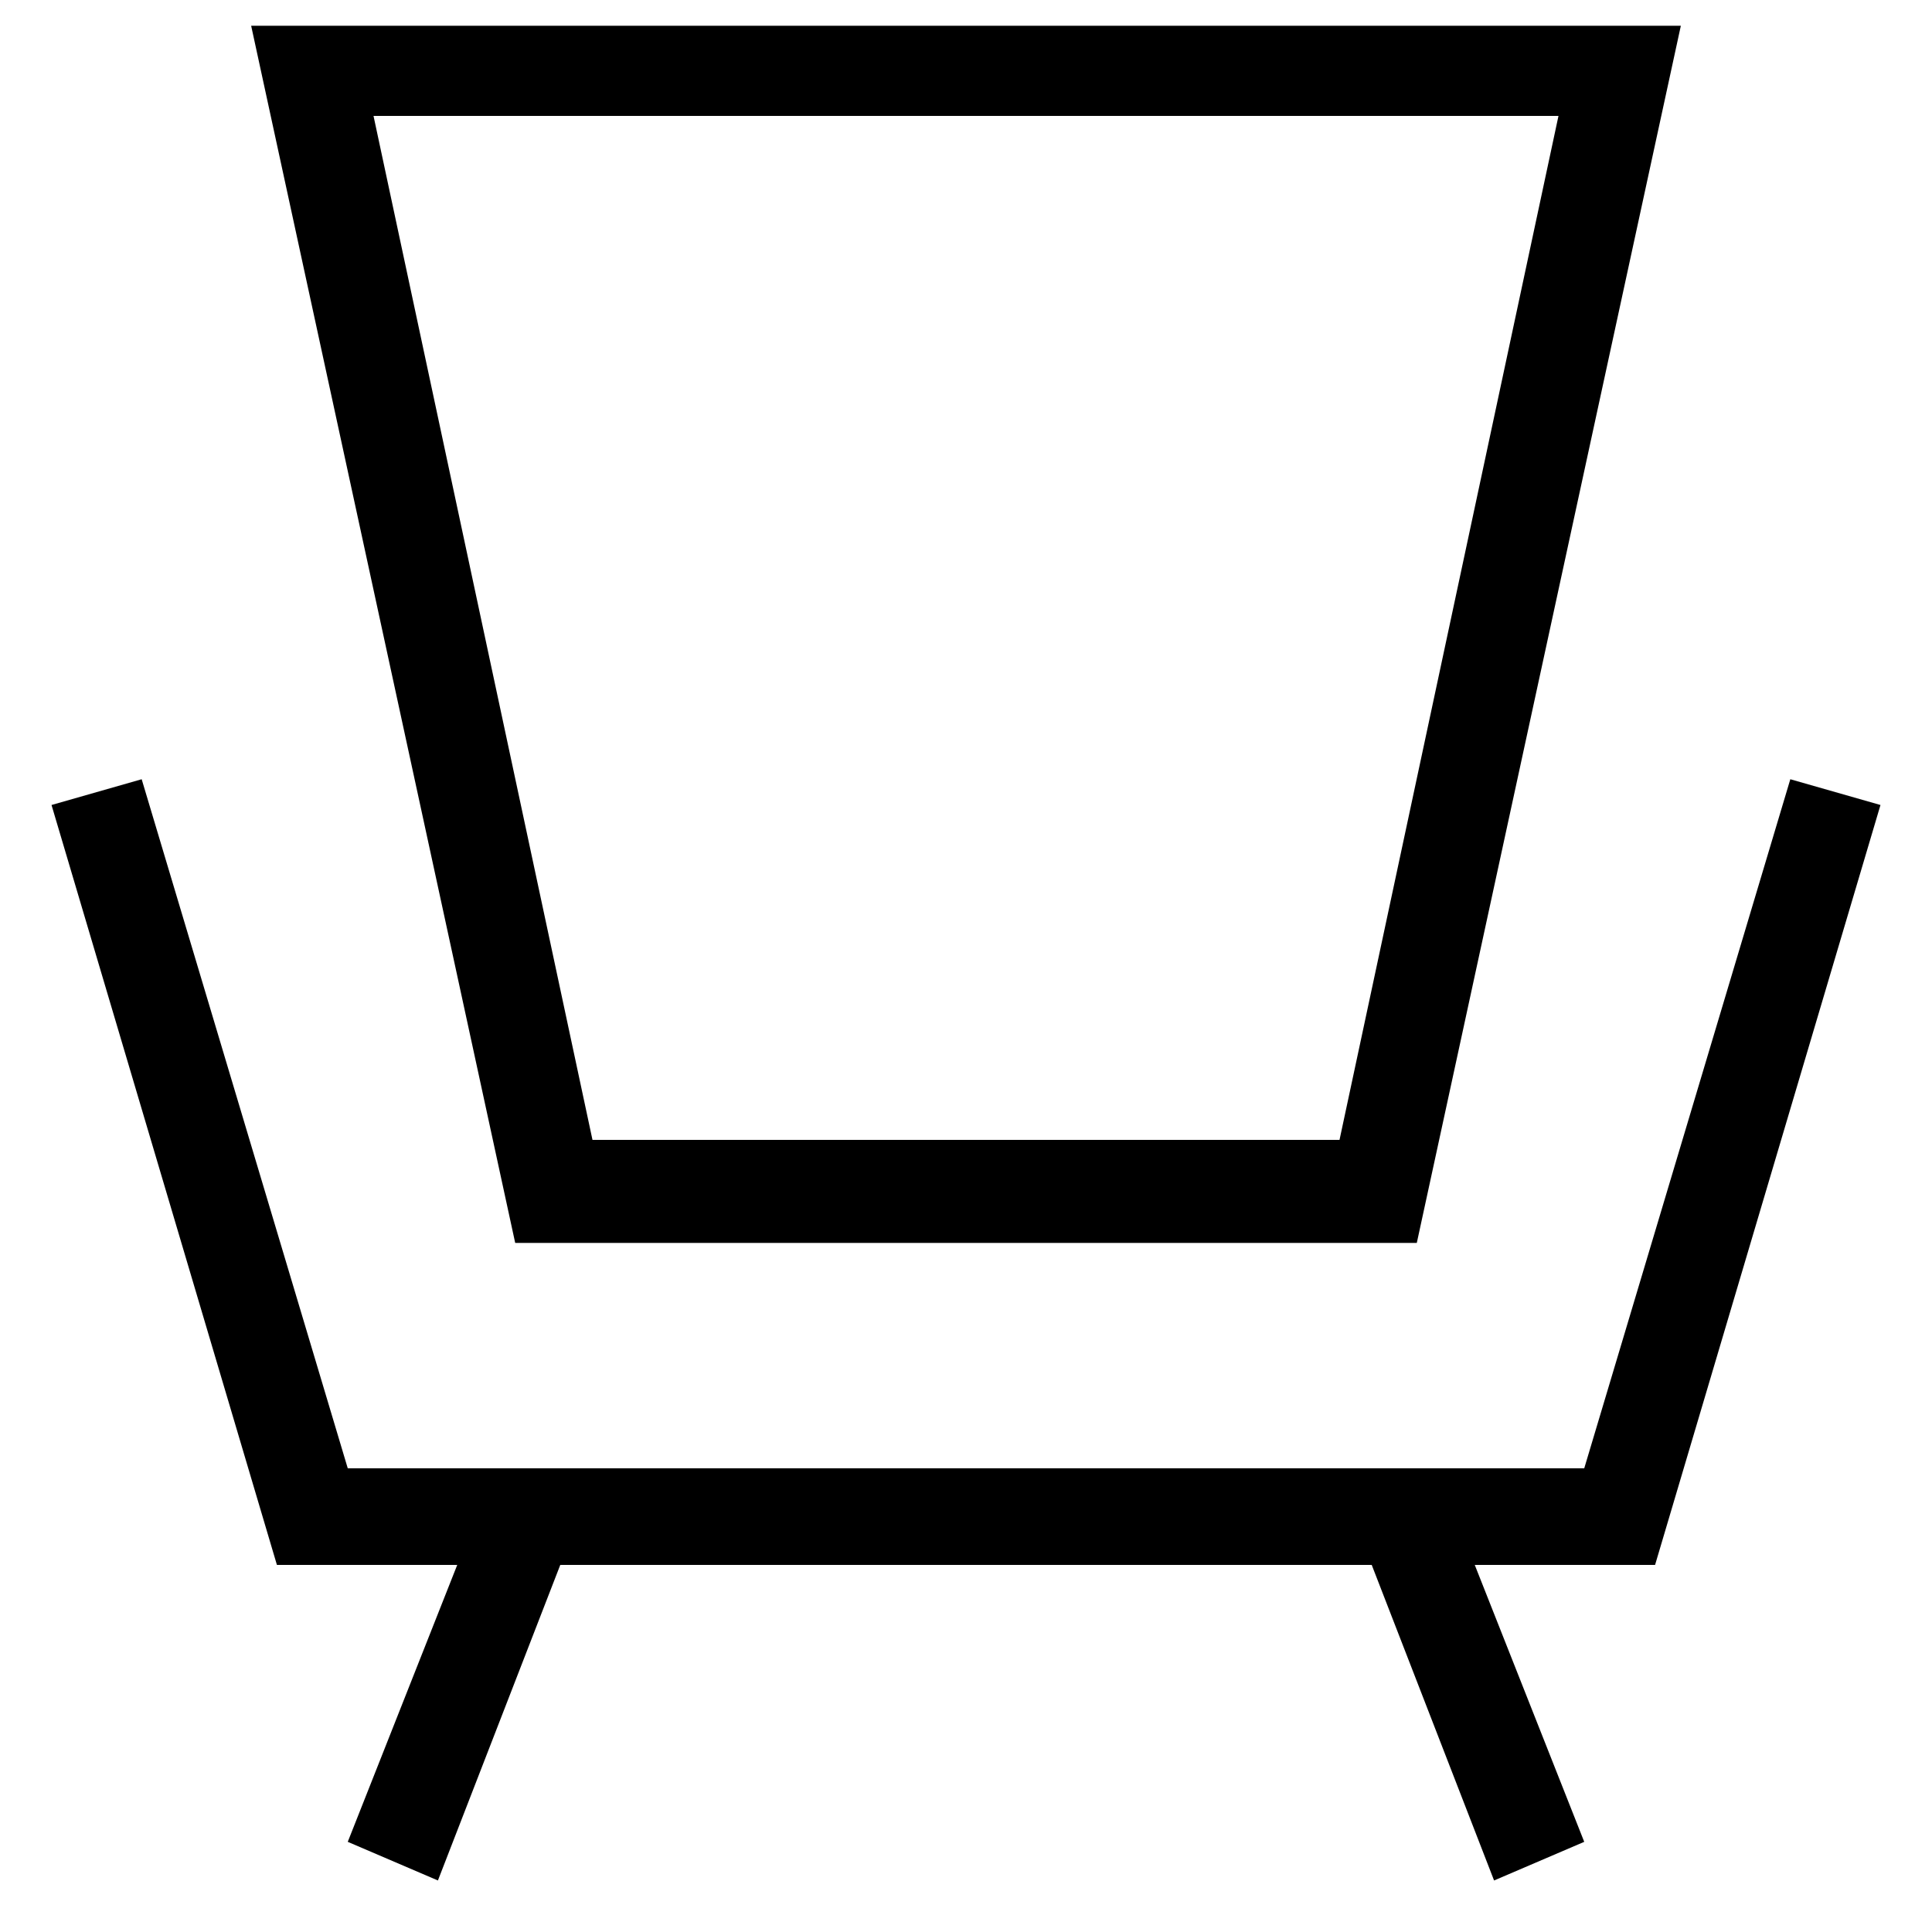 <svg xmlns="http://www.w3.org/2000/svg" xml:space="preserve" style="enable-background:new 0 0 30 30" viewBox="0 0 30 30"><path d="M22 19.3 26.1.4H3.9L8 19.3h14zm2.2-17.5-3.4 15.9H9.2L5.8 1.8h18.4z"/><path d="m29.2 12.5-1.4-.4-3.2 10.7H5.4L2.2 12.1l-1.4.4 3.5 11.8h2.8l-1.7 4.3 1.4.6 1.9-4.9h12.6l1.9 4.9 1.4-.6-1.7-4.3h2.8z"/></svg>